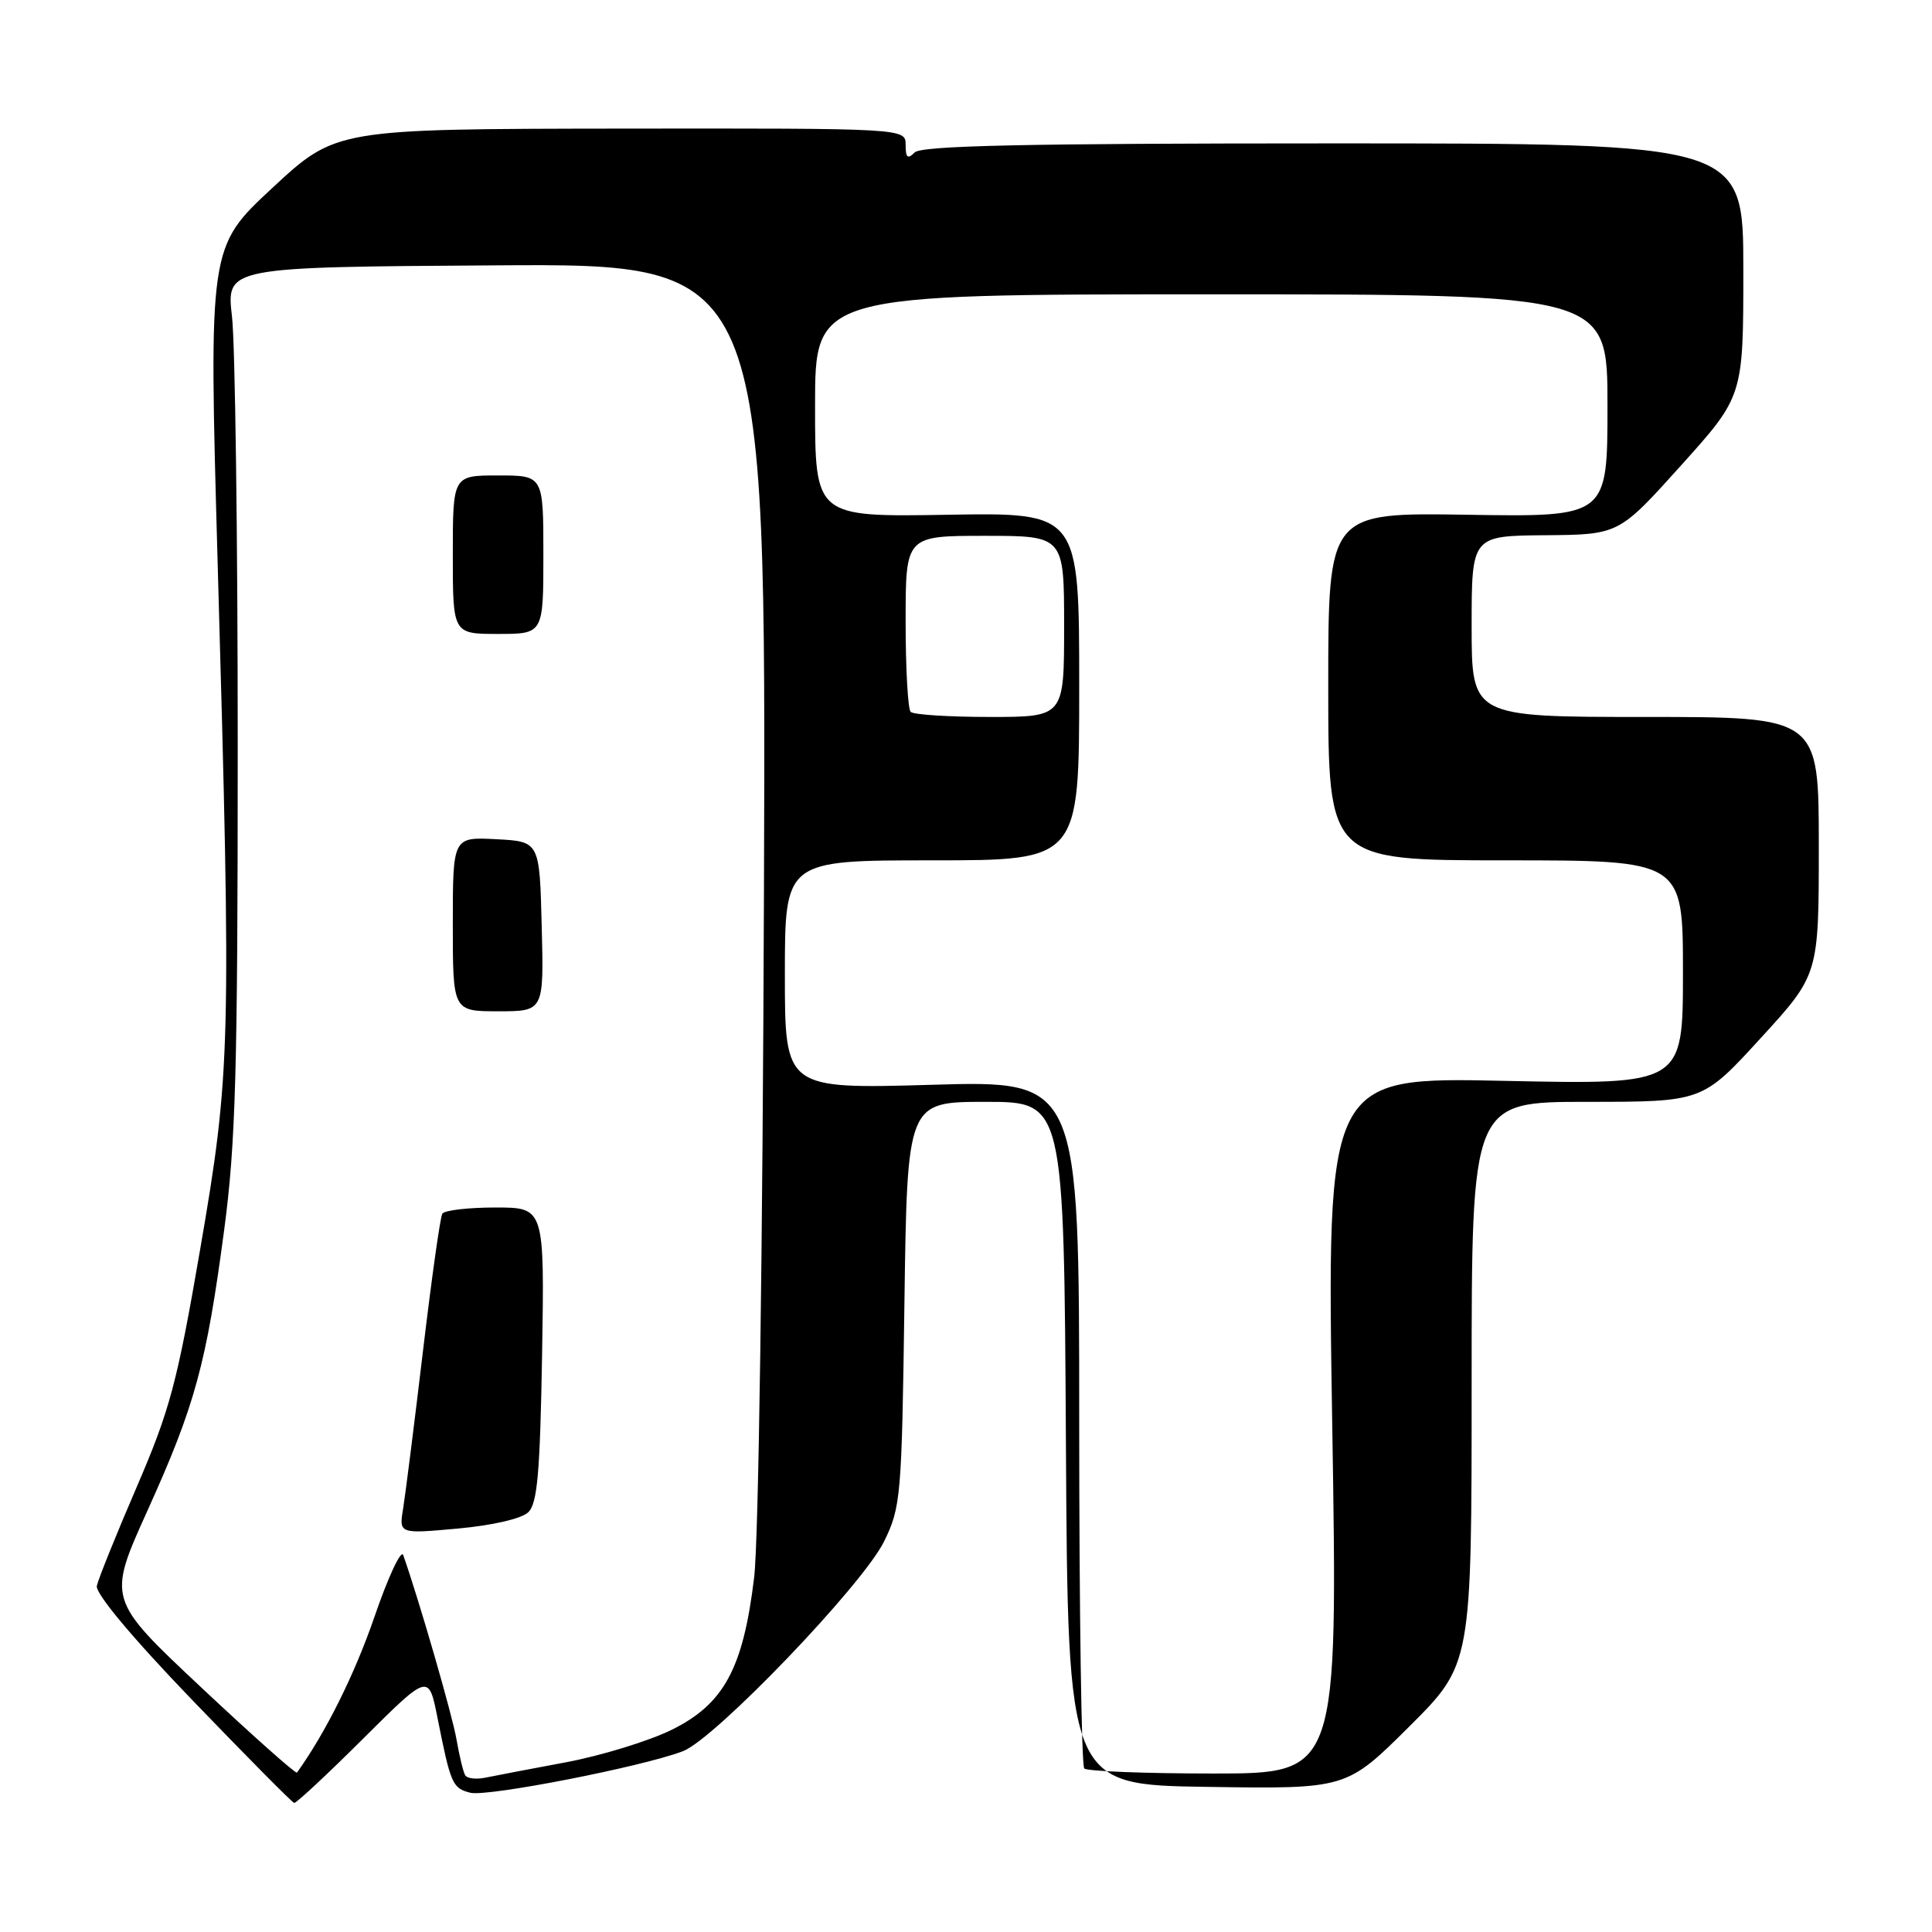 <?xml version="1.0" encoding="UTF-8" standalone="no"?>
<!DOCTYPE svg PUBLIC "-//W3C//DTD SVG 1.1//EN" "http://www.w3.org/Graphics/SVG/1.1/DTD/svg11.dtd" >
<svg xmlns="http://www.w3.org/2000/svg" xmlns:xlink="http://www.w3.org/1999/xlink" version="1.1" viewBox="0 0 256 256">
 <g >
 <path fill="currentColor"
d=" M 48.13 230.37 C 56.80 221.74 56.80 221.74 57.97 227.62 C 59.72 236.42 59.95 236.95 62.33 237.55 C 64.59 238.11 85.13 234.10 90.50 232.04 C 94.75 230.41 114.34 209.98 117.15 204.24 C 119.37 199.71 119.49 198.31 119.84 172.75 C 120.21 146.00 120.21 146.00 130.60 146.00 C 140.98 146.00 140.98 146.00 141.24 191.25 C 141.50 236.50 141.50 236.50 159.96 236.77 C 178.41 237.05 178.41 237.05 186.71 228.80 C 195.00 220.54 195.00 220.54 195.00 183.27 C 195.00 146.00 195.00 146.00 210.29 146.00 C 225.58 146.00 225.58 146.00 233.29 137.57 C 241.00 129.15 241.00 129.15 241.00 112.07 C 241.00 95.00 241.00 95.00 218.00 95.00 C 195.00 95.00 195.00 95.00 195.00 83.00 C 195.00 71.00 195.00 71.00 204.75 70.92 C 214.50 70.84 214.50 70.84 222.75 61.67 C 231.00 52.50 231.00 52.50 231.00 35.75 C 231.00 19.00 231.00 19.00 176.70 19.00 C 135.80 19.00 122.10 19.30 121.20 20.20 C 120.27 21.13 120.00 20.91 120.00 19.20 C 120.00 17.00 120.00 17.00 82.25 17.04 C 44.50 17.09 44.50 17.09 36.08 24.91 C 27.66 32.73 27.66 32.73 28.84 74.61 C 30.66 138.62 30.57 142.08 26.53 165.50 C 23.48 183.22 22.52 186.81 18.13 197.00 C 15.40 203.32 13.02 209.24 12.83 210.14 C 12.63 211.14 17.51 216.99 25.50 225.29 C 32.65 232.72 38.72 238.85 38.98 238.90 C 39.24 238.96 43.36 235.12 48.13 230.37 Z  M 61.65 235.25 C 61.39 234.83 60.87 232.69 60.49 230.49 C 59.93 227.23 55.54 212.06 53.43 206.06 C 53.15 205.27 51.43 208.95 49.62 214.23 C 47.00 221.85 43.16 229.57 39.35 234.88 C 39.20 235.08 33.49 230.00 26.66 223.59 C 14.23 211.92 14.23 211.92 19.52 200.21 C 25.85 186.22 27.34 180.77 29.70 163.00 C 31.23 151.53 31.50 141.92 31.50 99.00 C 31.50 71.22 31.16 45.55 30.74 41.95 C 29.98 35.39 29.98 35.39 65.75 35.16 C 101.51 34.93 101.51 34.93 101.23 117.71 C 101.06 165.75 100.52 204.07 99.93 209.00 C 98.48 221.08 95.93 225.79 89.00 229.21 C 85.97 230.70 79.67 232.63 75.00 233.51 C 70.33 234.38 65.52 235.30 64.31 235.55 C 63.11 235.80 61.91 235.66 61.65 235.25 Z  M 70.00 200.38 C 71.21 199.21 71.56 195.15 71.83 179.47 C 72.15 160.00 72.15 160.00 65.64 160.00 C 62.05 160.00 58.89 160.37 58.61 160.82 C 58.33 161.27 57.18 169.48 56.04 179.07 C 54.90 188.66 53.72 198.02 53.42 199.87 C 52.86 203.25 52.86 203.25 60.68 202.54 C 65.28 202.12 69.12 201.23 70.00 200.38 Z  M 71.78 122.75 C 71.50 111.50 71.50 111.50 65.75 111.20 C 60.00 110.90 60.00 110.90 60.00 122.45 C 60.00 134.00 60.00 134.00 66.03 134.00 C 72.07 134.00 72.07 134.00 71.78 122.75 Z  M 72.00 73.50 C 72.00 63.00 72.00 63.00 66.00 63.00 C 60.00 63.00 60.00 63.00 60.00 73.50 C 60.00 84.00 60.00 84.00 66.00 84.00 C 72.00 84.00 72.00 84.00 72.00 73.50 Z  M 143.67 234.33 C 143.30 233.97 143.00 213.31 143.00 188.42 C 143.00 143.17 143.00 143.17 123.50 143.74 C 104.00 144.30 104.00 144.30 104.00 129.15 C 104.00 114.00 104.00 114.00 123.50 114.00 C 143.00 114.00 143.00 114.00 143.00 90.96 C 143.00 67.91 143.00 67.91 125.50 68.21 C 108.00 68.50 108.00 68.50 108.00 53.75 C 108.00 39.00 108.00 39.00 160.50 39.00 C 213.00 39.00 213.00 39.00 213.00 53.75 C 213.00 68.50 213.00 68.50 194.50 68.21 C 176.00 67.91 176.00 67.91 176.00 90.96 C 176.00 114.00 176.00 114.00 199.50 114.00 C 223.00 114.00 223.00 114.00 223.00 128.86 C 223.00 143.72 223.00 143.72 199.39 143.22 C 175.79 142.71 175.79 142.71 176.53 188.86 C 177.27 235.00 177.27 235.00 160.80 235.00 C 151.74 235.00 144.03 234.70 143.67 234.33 Z  M 120.67 94.33 C 120.30 93.97 120.00 88.57 120.00 82.33 C 120.00 71.00 120.00 71.00 130.50 71.00 C 141.00 71.00 141.00 71.00 141.00 83.00 C 141.00 95.00 141.00 95.00 131.17 95.00 C 125.76 95.00 121.03 94.70 120.67 94.33 Z "/>
</g>
</svg>